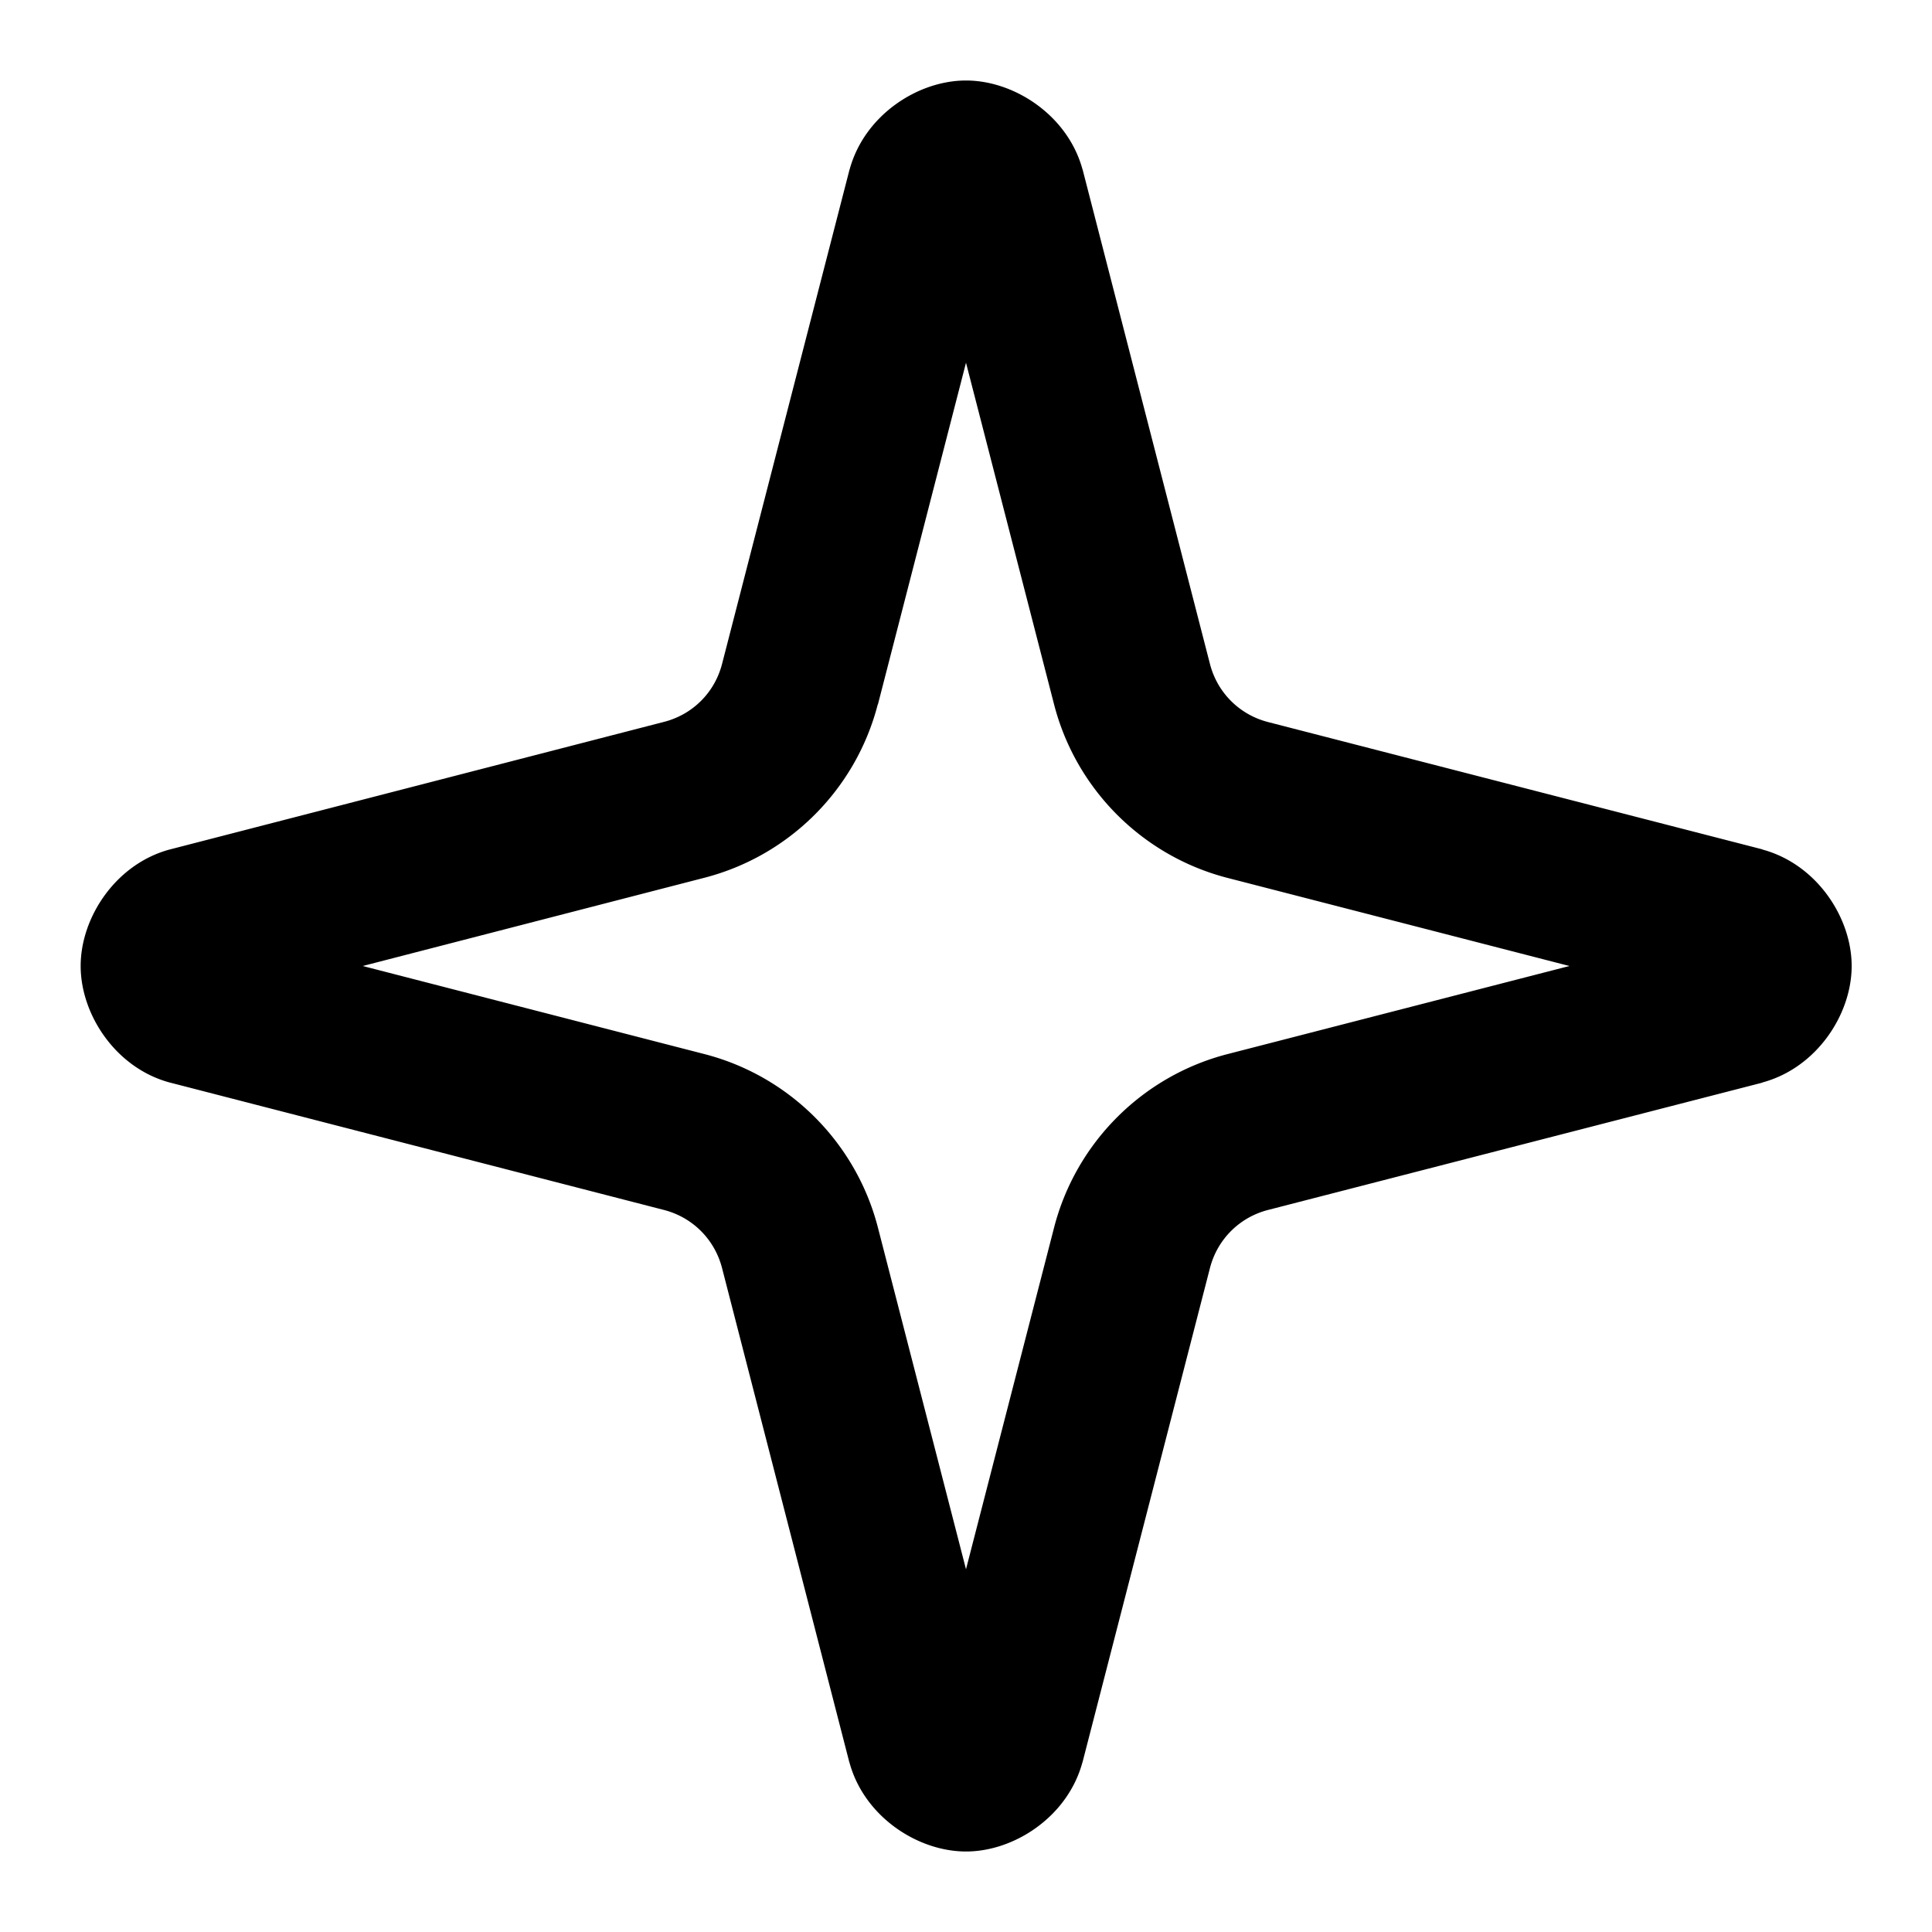 <?xml version="1.0" encoding="UTF-8" standalone="no"?>
<svg xmlns="http://www.w3.org/2000/svg" xmlns:svg="http://www.w3.org/2000/svg" width="24" height="24" viewBox="0 0 24 24" fill="currentColor" tags="star,effect,filter,night,magic,shiny,glitter,twinkle,celebration" categories="shapes">
  <path d="M 12 1 C 11.401 1 10.743 1.43 10.557 2.096 A 1 1 0 0 0 10.551 2.115 L 8.969 8.25 C 8.877 8.604 8.604 8.876 8.25 8.967 L 2.115 10.551 A 1 1 0 0 0 2.092 10.557 C 1.429 10.745 1.002 11.402 1.002 12 C 1.002 12.598 1.429 13.255 2.092 13.443 A 1 1 0 0 0 2.115 13.449 L 8.25 15.031 C 8.604 15.123 8.877 15.396 8.969 15.75 L 10.549 21.885 A 1 1 0 0 0 10.555 21.904 C 10.741 22.57 11.401 23 12 23 C 12.599 23 13.257 22.57 13.443 21.904 A 1 1 0 0 0 13.449 21.885 L 15.031 15.75 C 15.123 15.396 15.396 15.123 15.75 15.031 L 21.885 13.451 A 1 1 0 0 0 21.9 13.445 C 22.569 13.261 23.002 12.601 23.002 12 C 23.002 11.399 22.569 10.739 21.9 10.555 A 1 1 0 0 0 21.885 10.549 L 15.75 8.969 C 15.396 8.877 15.123 8.604 15.031 8.25 L 13.451 2.115 A 1 1 0 0 0 13.445 2.096 C 13.259 1.43 12.599 1 12 1 z M 12 4.506 L 13.094 8.75 C 13.366 9.806 14.194 10.634 15.25 10.906 L 19.496 12 L 15.25 13.094 C 14.194 13.366 13.366 14.194 13.094 15.25 L 12 19.494 L 10.906 15.25 C 10.634 14.194 9.806 13.366 8.75 13.094 L 4.506 12 L 8.75 10.904 C 9.805 10.632 10.632 9.805 10.904 8.75 A 1 1 0 0 0 10.906 8.75 L 12 4.506 z "/>
</svg>
